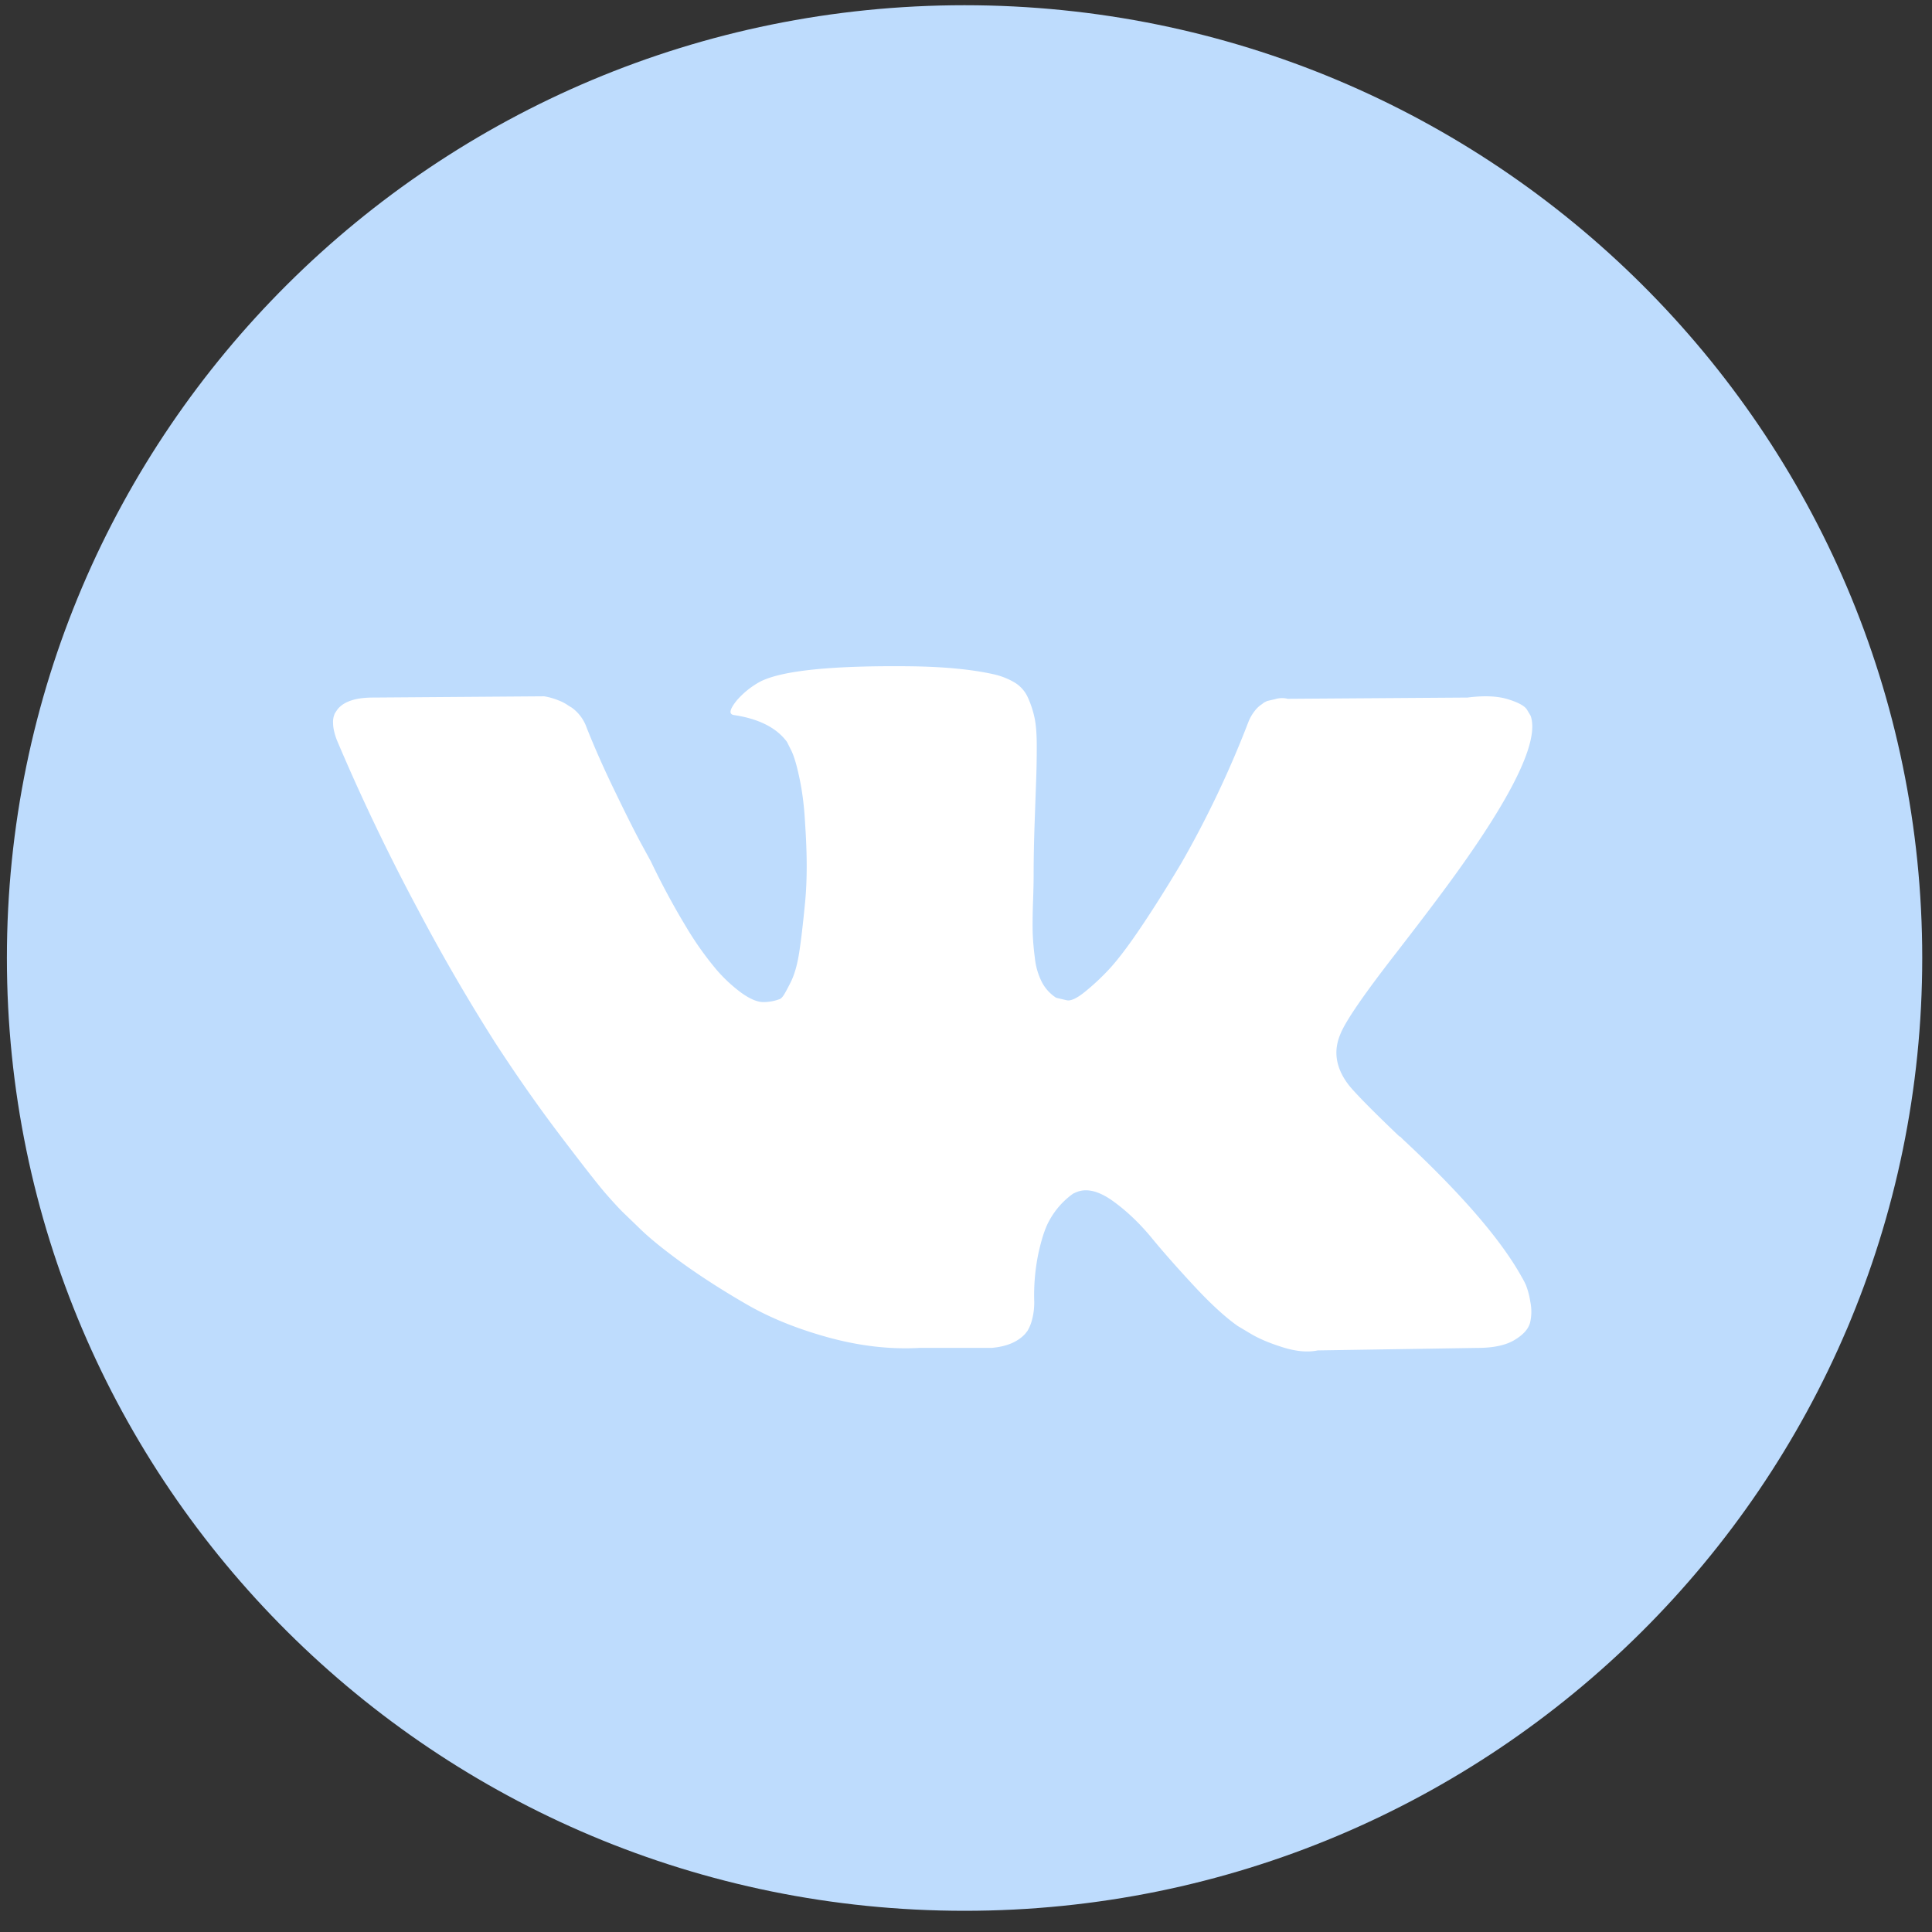 <svg width="37" height="37" viewBox="0 0 37 37" xmlns="http://www.w3.org/2000/svg"><rect x="0" y="0" width="37" height="37" fill="#333333" stroke="none"/><title>vk</title><g fill="none" fill-rule="evenodd"><path d="M36.813 18.346c0 10.078-8.212 18.248-18.34 18.248-10.13 0-18.341-8.17-18.341-18.248C.132 8.27 8.344.1 18.472.1c10.13 0 18.341 8.17 18.341 18.247z" fill="#BEDCFD"/><path d="M29.223 24.61a1.576 1.576 0 0 0-.078-.15c-.398-.718-1.16-1.6-2.284-2.646l-.023-.024-.012-.012-.012-.012h-.012c-.51-.487-.833-.815-.969-.982-.247-.32-.303-.643-.167-.97.095-.248.454-.77 1.076-1.569.327-.423.586-.762.777-1.018 1.379-1.836 1.977-3.01 1.794-3.52l-.072-.12c-.048-.072-.171-.138-.37-.198-.2-.06-.455-.07-.766-.03l-3.443.024a.446.446 0 0 0-.24.006l-.155.036-.06.03-.047.036a.532.532 0 0 0-.132.126.822.822 0 0 0-.12.21 19.568 19.568 0 0 1-1.279 2.694c-.295.495-.566.924-.813 1.287-.247.364-.454.631-.622.803a4.34 4.34 0 0 1-.454.413c-.136.104-.24.148-.31.132a8.75 8.75 0 0 1-.204-.048.796.796 0 0 1-.27-.294 1.315 1.315 0 0 1-.137-.467 5.157 5.157 0 0 1-.042-.485c-.003-.136-.002-.327.006-.575.009-.247.012-.415.012-.503 0-.303.006-.633.018-.988l.03-.844c.008-.208.012-.427.012-.659 0-.231-.014-.413-.042-.545a1.866 1.866 0 0 0-.125-.383.645.645 0 0 0-.245-.287 1.38 1.38 0 0 0-.4-.162c-.423-.096-.961-.148-1.615-.156-1.483-.016-2.435.08-2.858.288a1.611 1.611 0 0 0-.454.359c-.144.176-.164.272-.06.287.478.072.817.244 1.016.515l.072.144c.056.104.112.288.167.551.056.263.092.555.108.874.04.583.04 1.082 0 1.497-.04.415-.078.739-.114.97-.036.232-.09.42-.161.563-.072.144-.12.231-.144.263a.206.206 0 0 1-.06.06.894.894 0 0 1-.322.06c-.112 0-.247-.056-.407-.168a2.87 2.87 0 0 1-.496-.46 6.163 6.163 0 0 1-.58-.821 14.322 14.322 0 0 1-.67-1.245l-.19-.348c-.12-.223-.284-.549-.49-.976-.208-.427-.392-.84-.551-1.24a.79.79 0 0 0-.287-.383l-.06-.036a.818.818 0 0 0-.191-.101 1.268 1.268 0 0 0-.275-.078l-3.276.024c-.335 0-.562.076-.682.227l-.048.072a.388.388 0 0 0-.036.192c0 .088.024.195.072.323a39.549 39.549 0 0 0 1.56 3.258 36.618 36.618 0 0 0 1.465 2.526c.415.639.837 1.242 1.268 1.809.43.566.715.93.854 1.09.14.16.25.279.33.359l.298.287c.192.192.473.421.843.689.371.267.782.53 1.232.79.45.26.974.471 1.572.635.598.163 1.18.23 1.746.197h1.375c.28-.024.49-.111.634-.263l.048-.06a.795.795 0 0 0 .09-.221c.027-.1.041-.21.041-.33a3.952 3.952 0 0 1 .078-.928c.06-.275.127-.483.203-.622a1.53 1.53 0 0 1 .46-.527.78.78 0 0 1 .096-.042c.191-.064.416-.002.676.186.259.187.502.419.73.694.226.276.5.585.818.928.32.344.598.599.837.767l.24.143c.159.096.366.184.621.264.255.08.478.1.67.06l3.06-.048c.303 0 .539-.05.706-.15.168-.1.267-.21.3-.33a.929.929 0 0 0 .005-.406 1.505 1.505 0 0 0-.084-.318z" fill="#FFF" fill-rule="nonzero"/></g></svg>